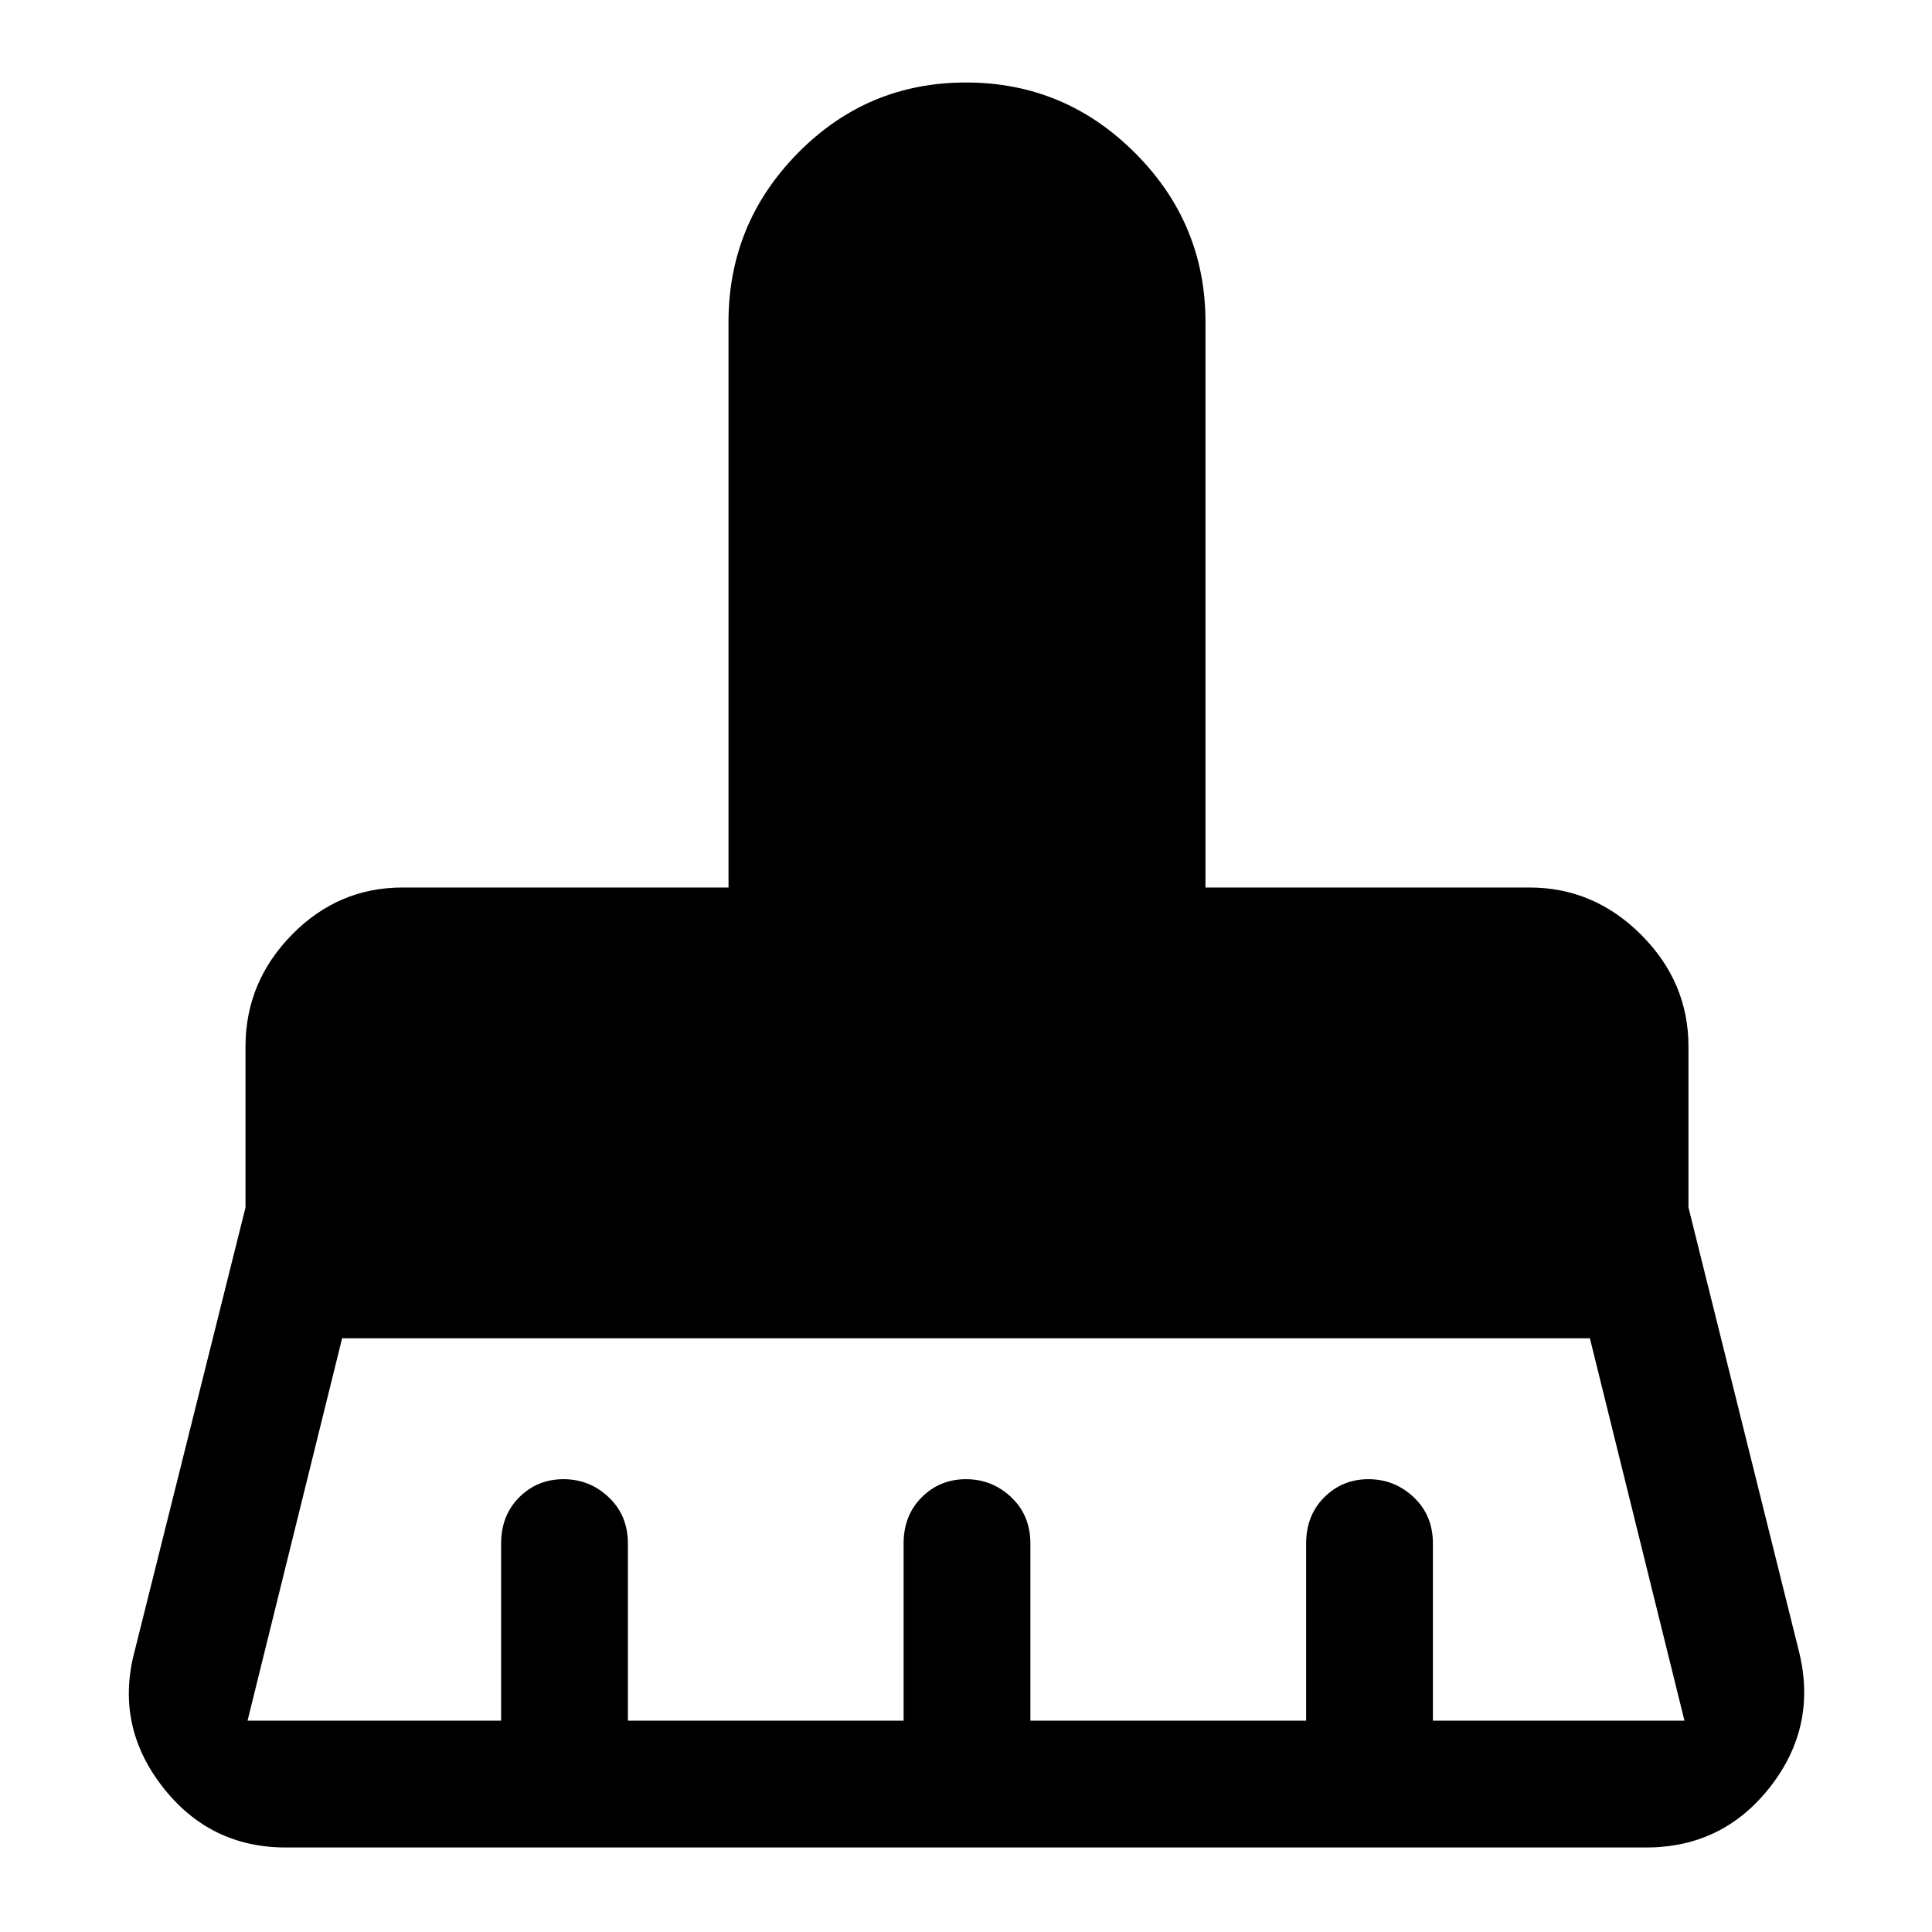 <svg xmlns="http://www.w3.org/2000/svg" height="40" width="40"><path d="M5.125 35.625h5.25v-3.667q0-.583.375-.958t.917-.375q.541 0 .937.375t.396.958v3.667h5.708v-3.667q0-.583.375-.958t.917-.375q.542 0 .938.375.395.375.395.958v3.667h5.709v-3.667q0-.583.375-.958t.916-.375q.542 0 .938.375.396.375.396.958v3.667h5.208l-1.958-7.917H7.083l-1.958 7.917Zm28.958 2.625H5.917q-1.584 0-2.563-1.271-.979-1.271-.562-2.812L5.083 25v-3.333q0-1.334.959-2.313.958-.979 2.291-.979h6.75V6.667q0-2.042 1.438-3.5Q17.958 1.708 20 1.708t3.5 1.459q1.458 1.458 1.458 3.5v11.708h6.709q1.333 0 2.312.979.979.979.979 2.313V25l2.292 9.208q.375 1.542-.604 2.792-.979 1.25-2.563 1.25Z"/></svg>